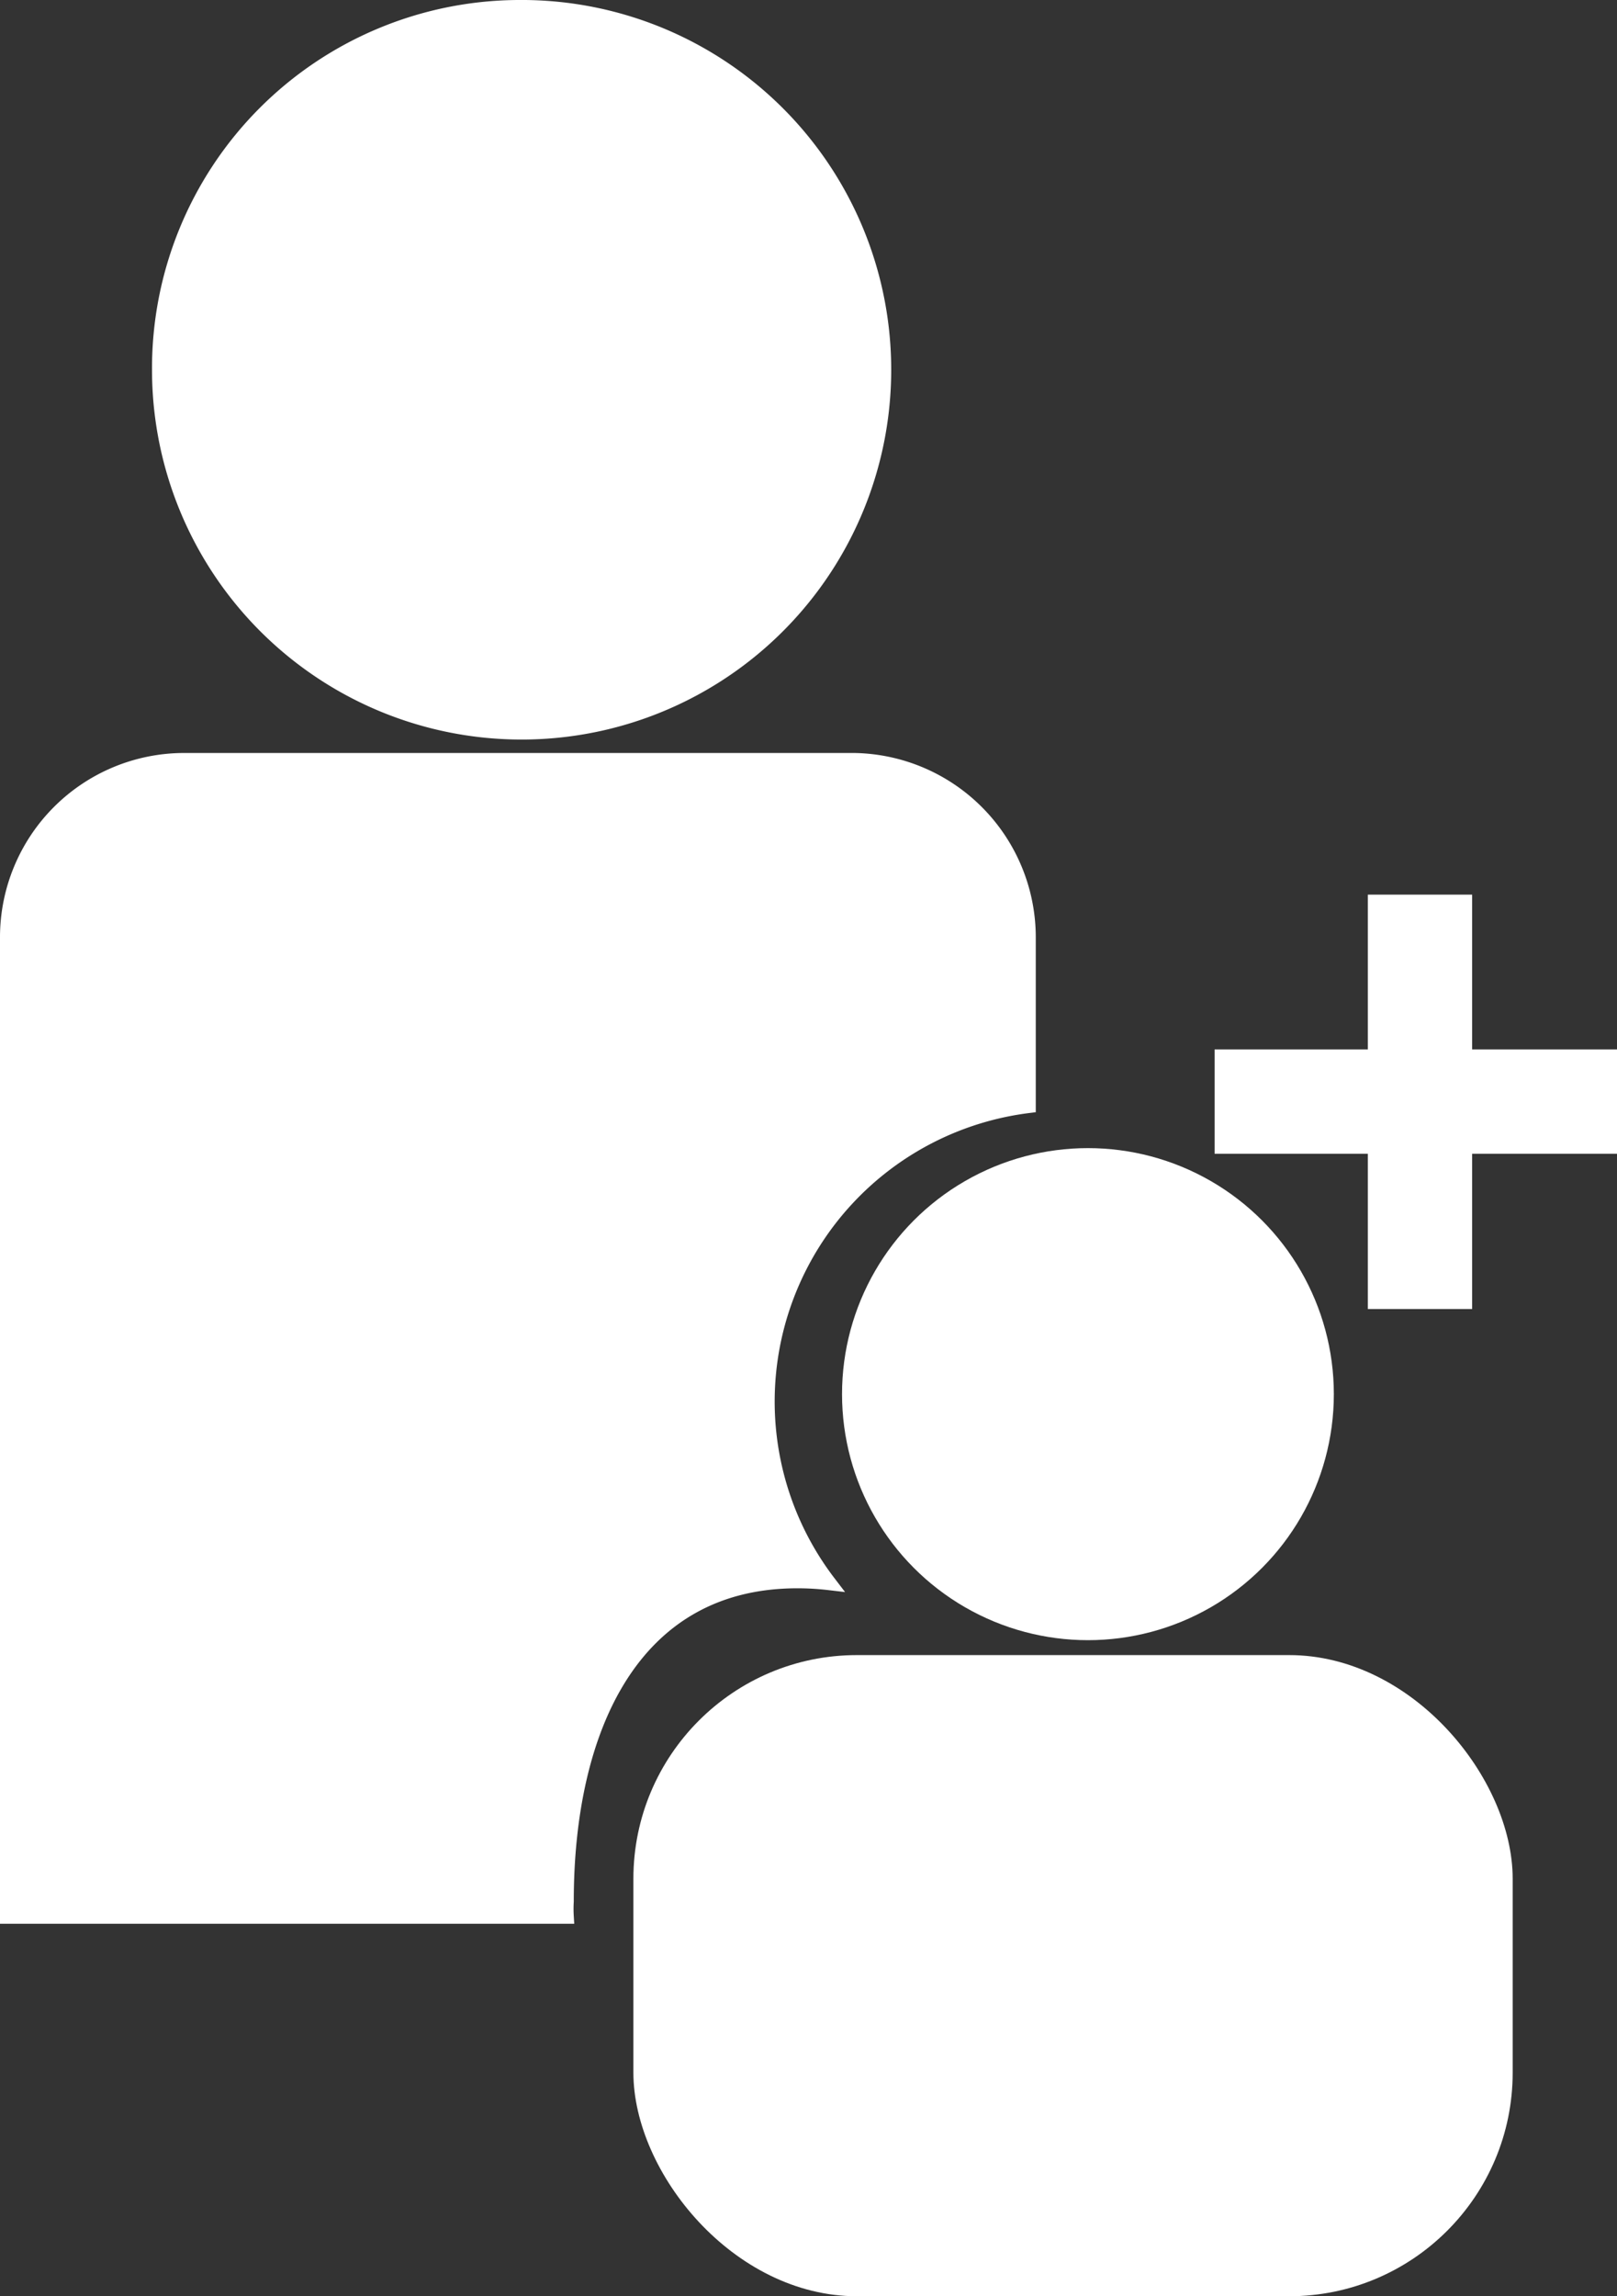 <svg xmlns="http://www.w3.org/2000/svg" viewBox="0 0 108.5 154"><rect x="0" y="0" width="108.5" height="154" fill="#333333" stroke="none"/><defs><style>.cls-1,.cls-4{fill:#fff;}.cls-1,.cls-2,.cls-3{stroke:#fff;}.cls-1,.cls-2{stroke-miterlimit:10;}.cls-2,.cls-3{fill:none;stroke-width:7px;}.cls-3{stroke-linejoin:round;}</style></defs><title>user_users_icon</title><g id="Layer_2" data-name="Layer 2"><g id="User"><g id="user_users_icon"><path class="cls-1" d="M34.79.5A24.3,24.3,0,1,1,10.7,24.8,24.2,24.2,0,0,1,34.79.5"/><path class="cls-1" d="M57.31,51h-45A11.86,11.86,0,0,0,.5,62.84v65.68l37.5,0a8.34,8.34,0,0,1,0-1c0-11.6,4.45-21.5,15.5-21.5a17.92,17.92,0,0,1,2.09.12A20,20,0,0,1,69,74.15l0-4.15V62.84A11.87,11.87,0,0,0,57.31,51Z"/><line class="cls-2" x1="95.28" y1="60" x2="95.28" y2="87.79"/><line class="cls-3" x1="108.5" y1="73.88" x2="81.5" y2="73.88"/><circle class="cls-4" cx="73" cy="93.5" r="16.5"/><rect class="cls-4" x="42.5" y="111" width="59" height="43" rx="15"/></g></g></g></svg>